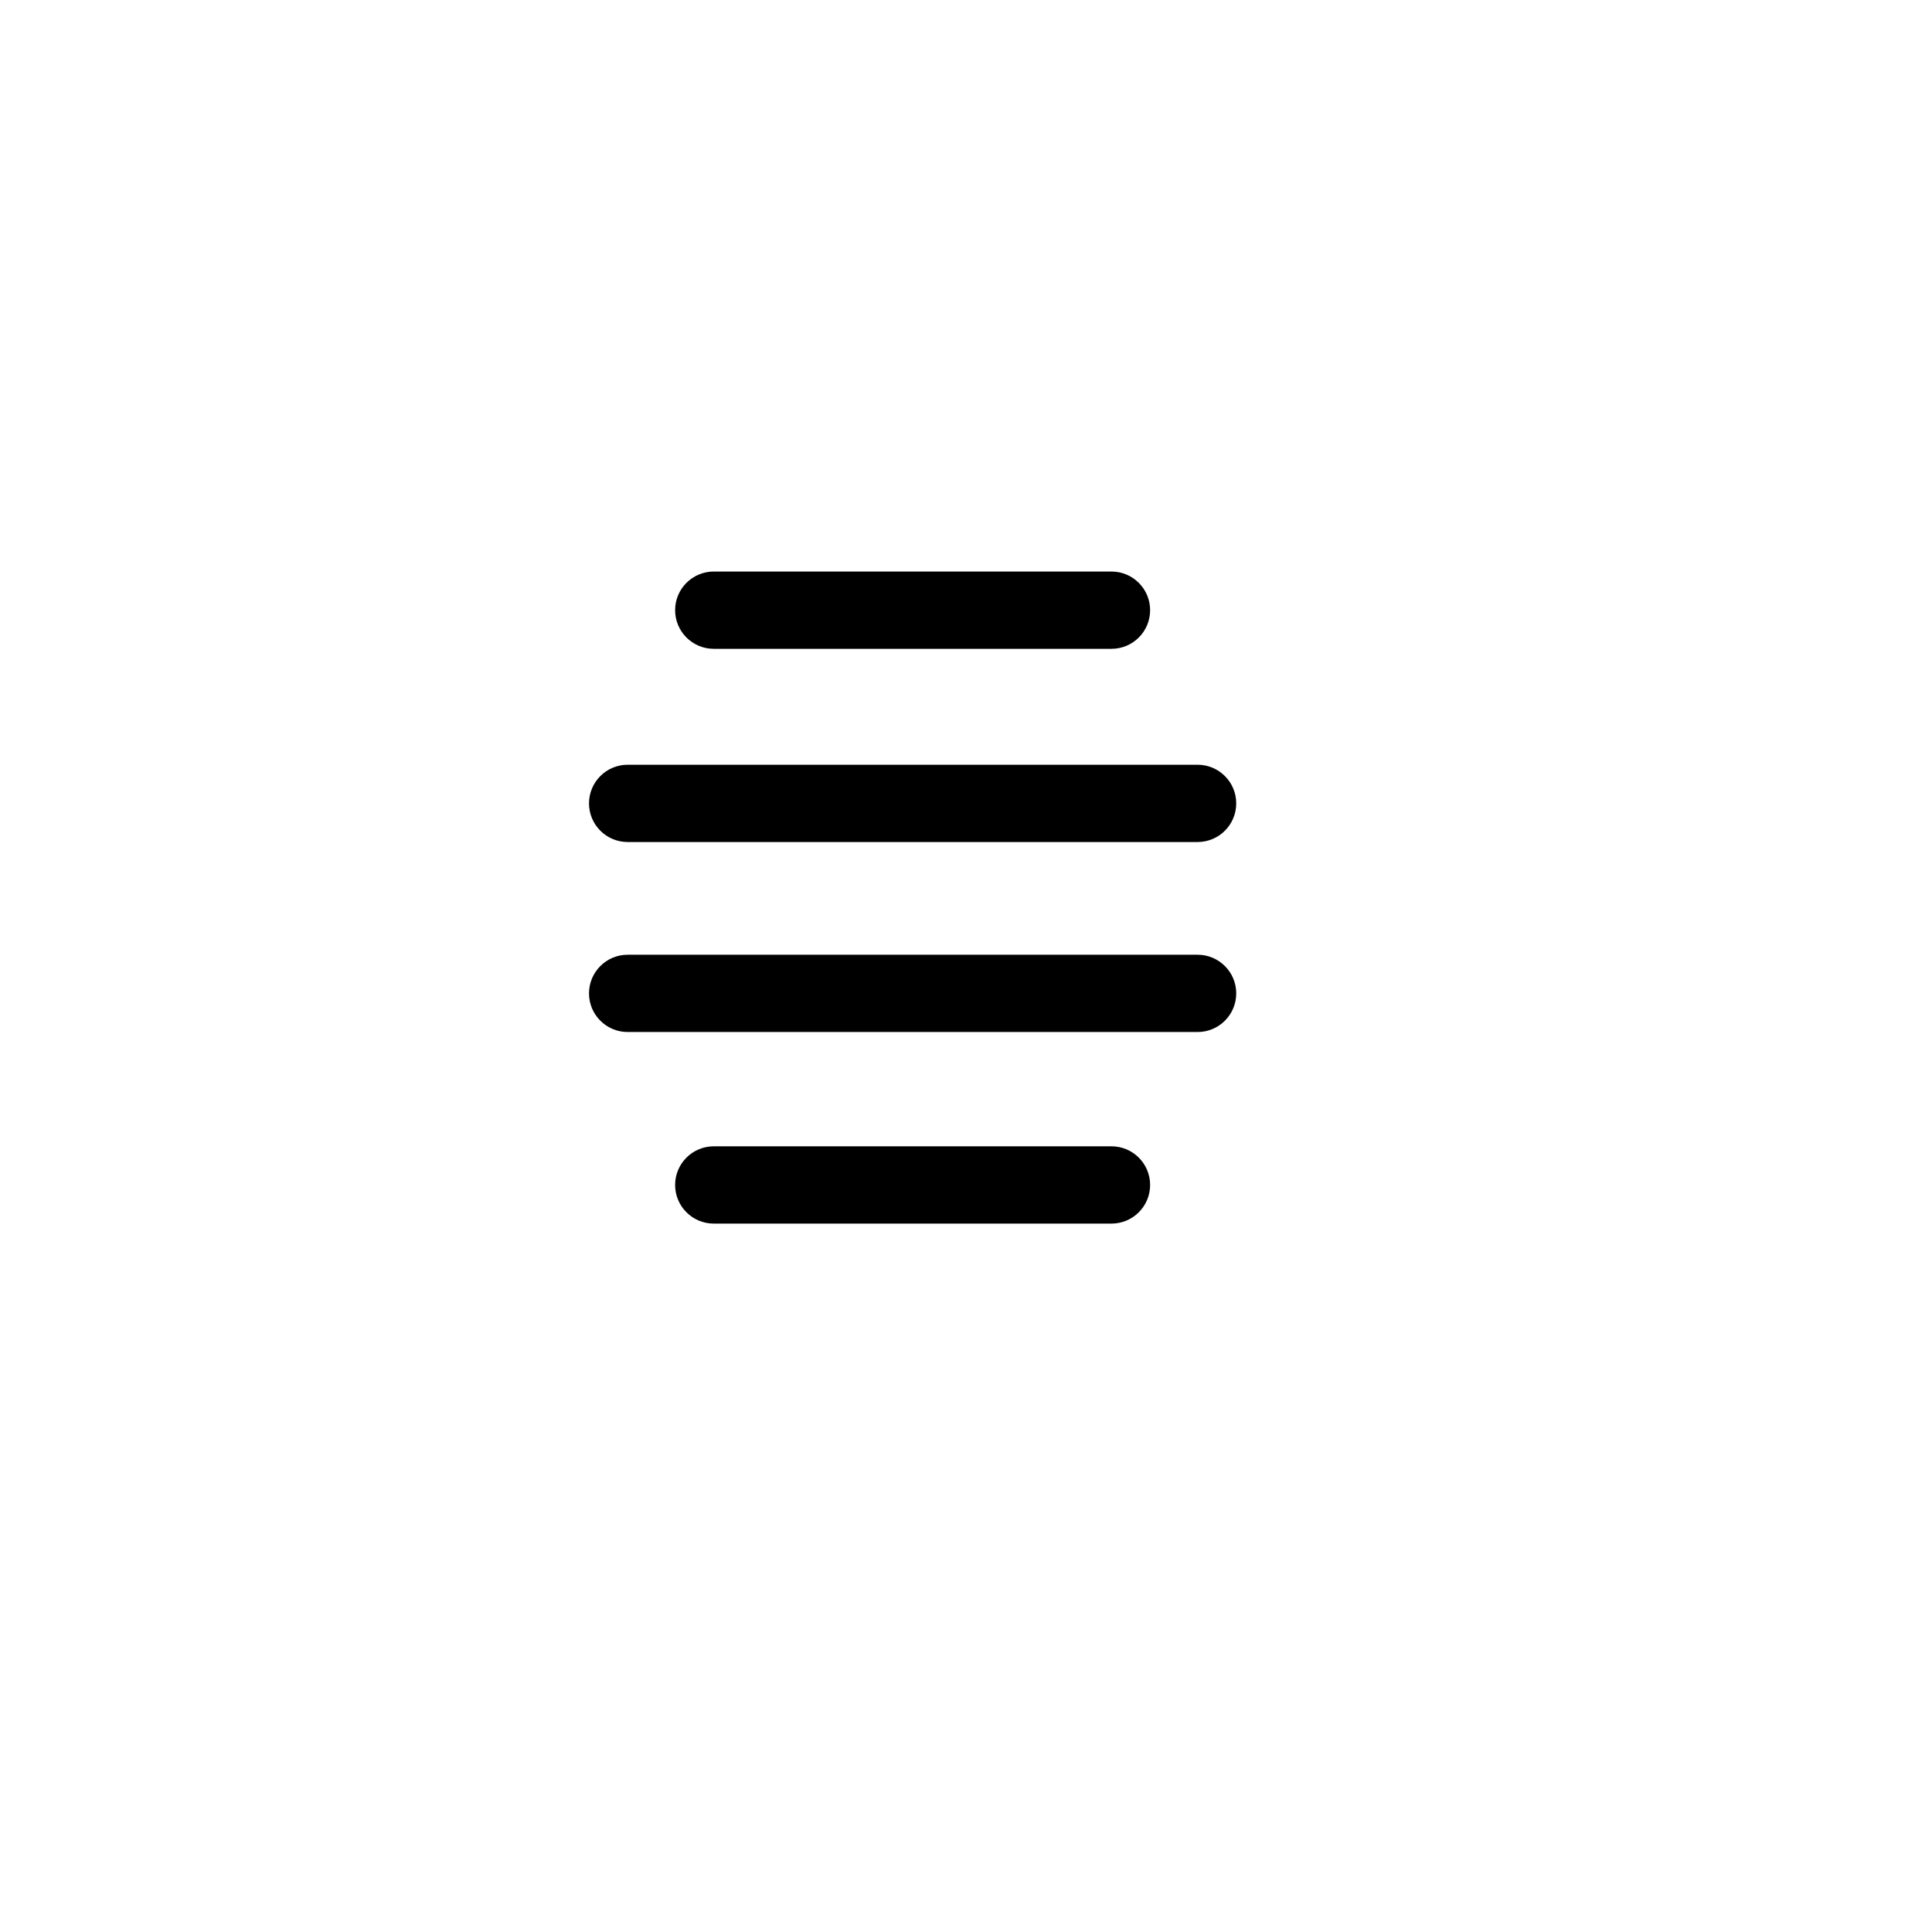 <svg xmlns="http://www.w3.org/2000/svg" xmlns:xlink="http://www.w3.org/1999/xlink" version="1.1" x="0px" y="0px" viewBox="0 0 100 100" enable-background="new 0 0 100 100" xml:space="preserve"><g><path d="M57.53,33.583H36.944c-1.104,0-2-0.896-2-2s0.896-2,2-2H57.53c1.104,0,2,0.896,2,2   S58.635,33.583,57.53,33.583z"></path></g><g><path d="M61.987,43.583h-29.5c-1.104,0-2-0.896-2-2s0.896-2,2-2h29.5c1.104,0,2,0.896,2,2   S63.092,43.583,61.987,43.583z"></path></g><g><path d="M61.987,53.417h-29.5c-1.104,0-2-0.896-2-2s0.896-2,2-2h29.5c1.104,0,2,0.896,2,2   S63.092,53.417,61.987,53.417z"></path></g><g><path d="M57.53,63.333H36.944c-1.104,0-2-0.896-2-2s0.896-2,2-2H57.53c1.104,0,2,0.896,2,2   S58.635,63.333,57.53,63.333z"></path></g></svg>

